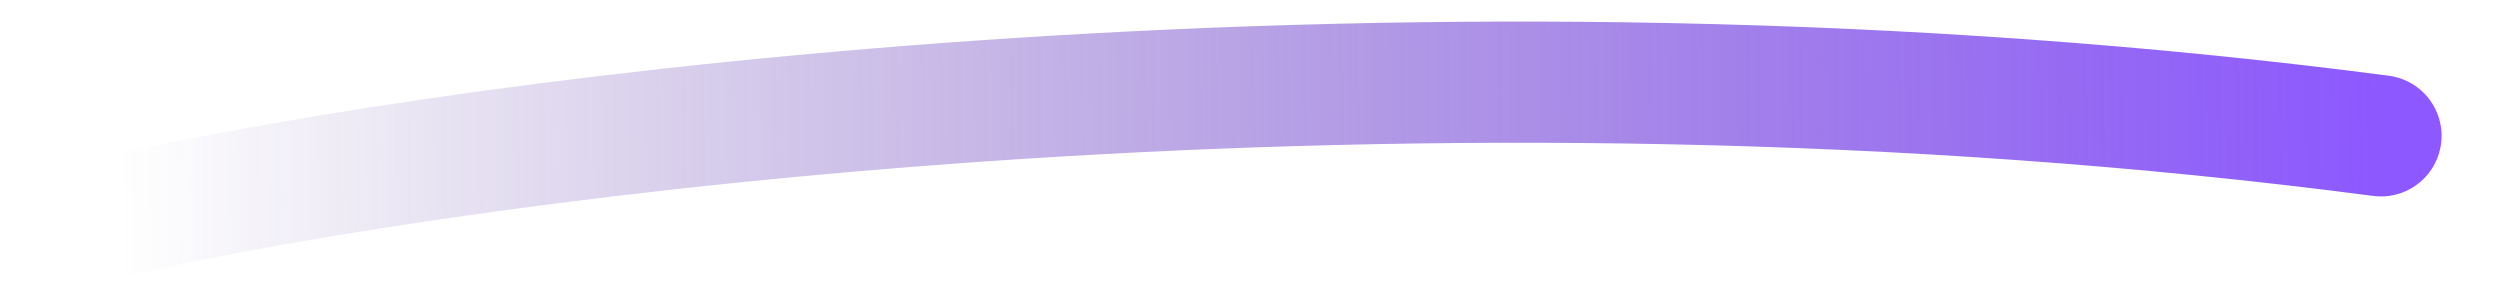 <svg width="42" height="5" viewBox="0 0 42 5" fill="none" xmlns="http://www.w3.org/2000/svg">
<path d="M2 3.62C7.907 2.287 23.776 0.154 40 2.282" stroke="url(#paint0_linear_174_464)" stroke-width="2.036" stroke-linecap="round"/>
<defs>
<linearGradient id="paint0_linear_174_464" x1="2" y1="3" x2="40" y2="2.5" gradientUnits="userSpaceOnUse">
<stop stop-color="#553599" stop-opacity="0"/>
<stop offset="1" stop-color="#8D58FF"/>
</linearGradient>
</defs>
</svg>
